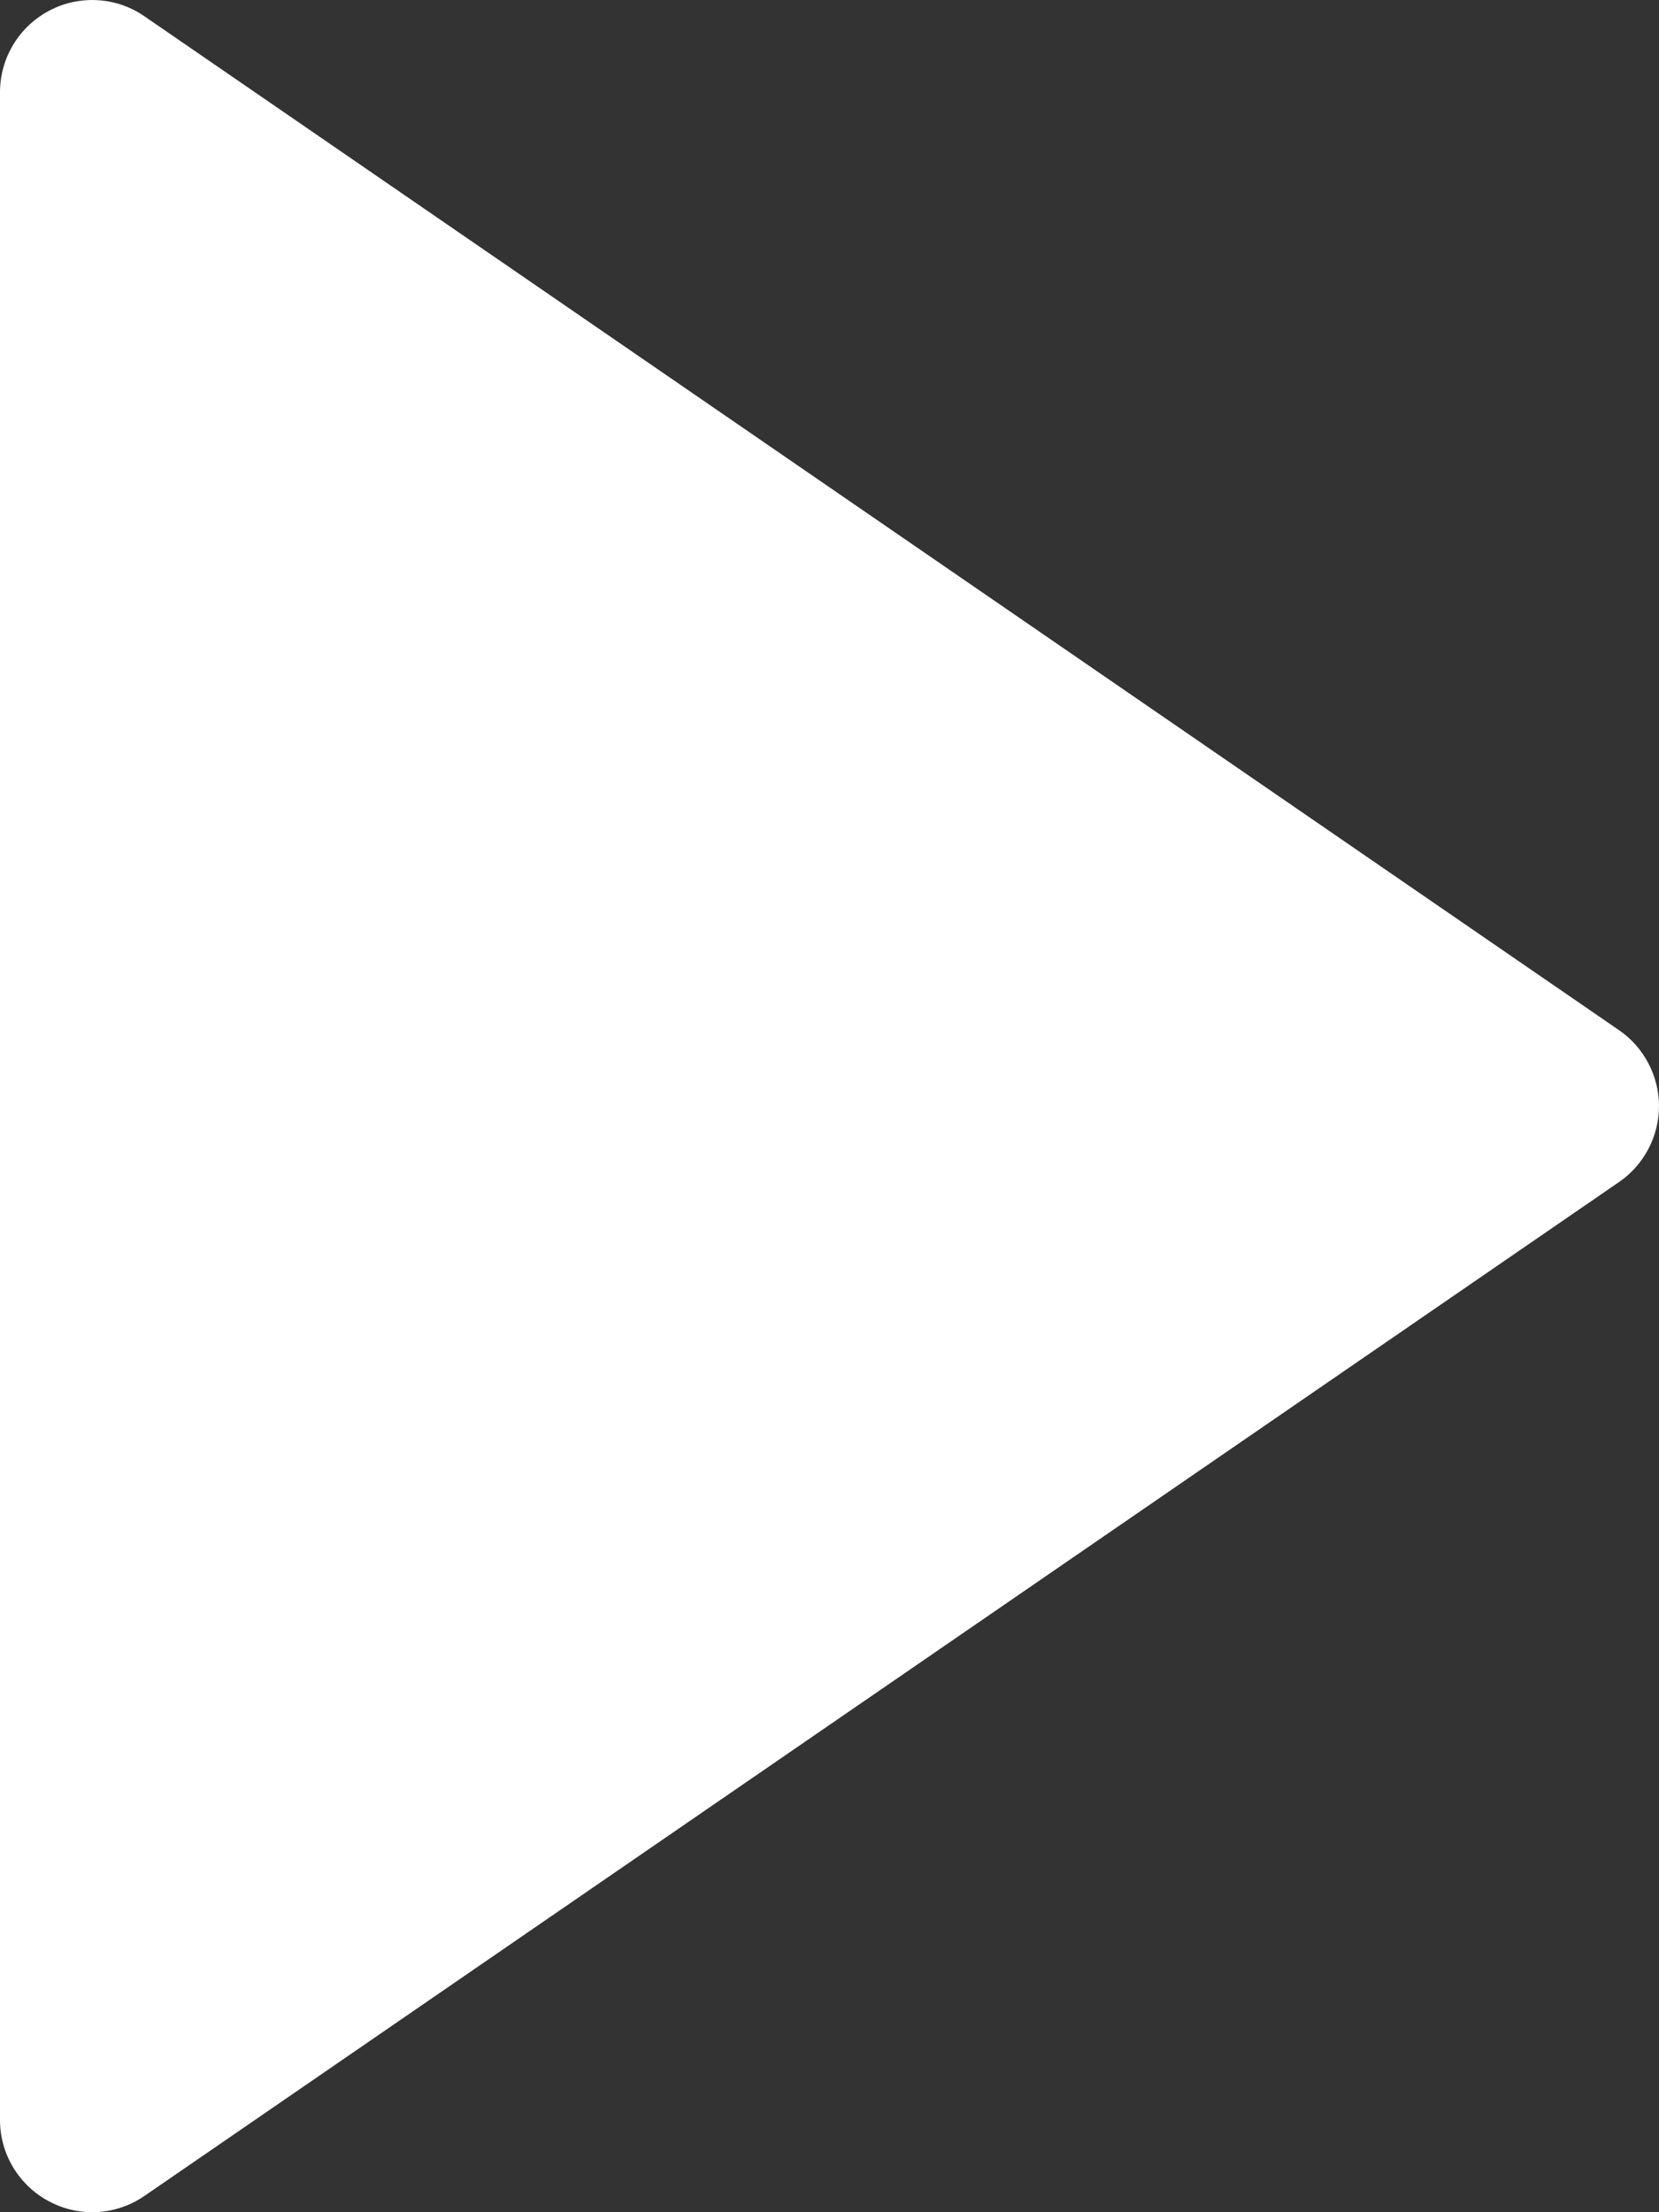 <svg xmlns="http://www.w3.org/2000/svg" width="9" height="12" fill="none" viewBox="0 0 9 12"><rect x="0" y="0" width="9" height="12" fill="#333333" stroke="none"/><path fill="#fff" d="M0.783 0.088C0.708 0.036 0.62 0.006 0.529 0.001C0.438 -0.004 0.348 0.015 0.267 0.058C0.187 0.1 0.119 0.164 0.072 0.242C0.025 0.32 3.68967e-05 0.409 0 0.5V11.5C0 11.591 0.025 11.68 0.072 11.758C0.12 11.836 0.187 11.9 0.268 11.942C0.339 11.98 0.419 12 0.5 12C0.601 12 0.7 11.969 0.783 11.912L8.783 6.412C8.85 6.366 8.904 6.305 8.942 6.233C8.98 6.161 9 6.081 9 6C9 5.919 8.98 5.839 8.942 5.767C8.904 5.695 8.85 5.634 8.783 5.588L0.783 0.088Z"/></svg>